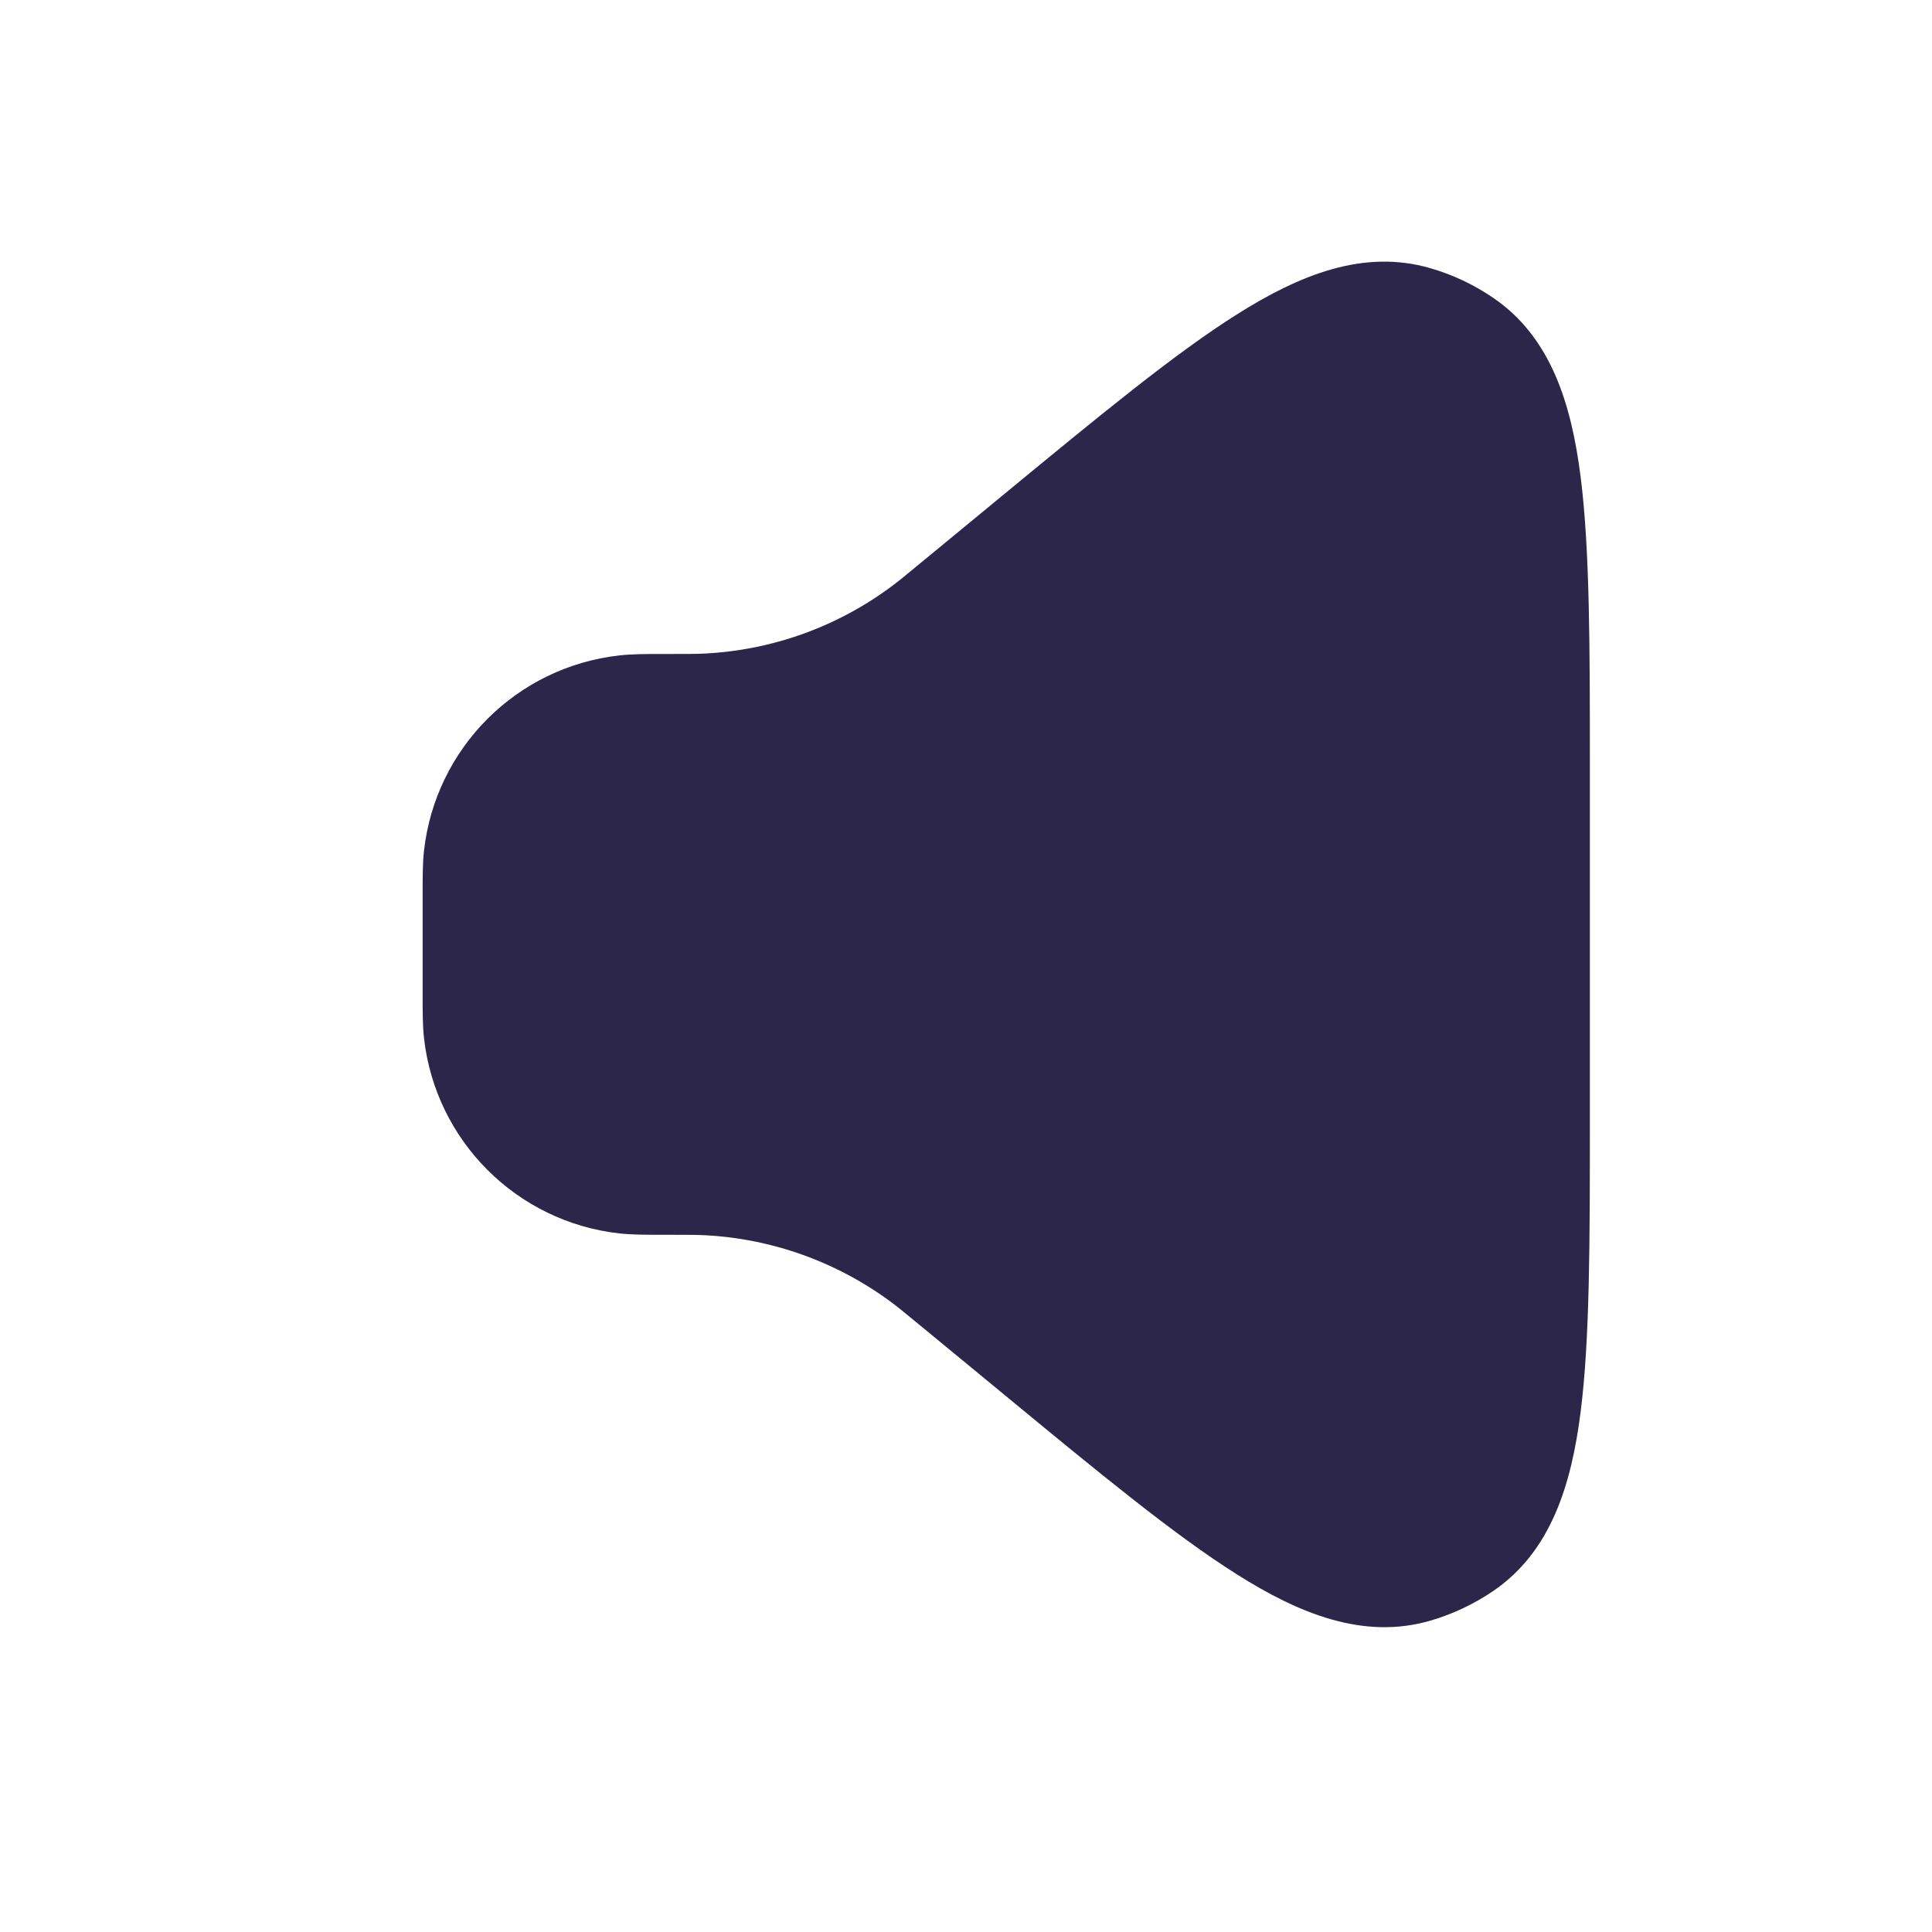 <svg width="24" height="24" viewBox="0 0 24 24" fill="none" xmlns="http://www.w3.org/2000/svg">
<path d="M17.77 3.332C16.934 3.088 16.132 3.421 15.363 3.907C14.59 4.394 13.652 5.168 12.478 6.135L11.438 6.992C11.239 7.157 11.158 7.223 11.078 7.282C10.401 7.787 9.589 8.078 8.746 8.119C8.647 8.124 8.542 8.124 8.284 8.124L8.242 8.124C8.019 8.124 7.848 8.124 7.694 8.142C6.418 8.284 5.41 9.292 5.267 10.569C5.25 10.722 5.25 10.894 5.25 11.117V12.347C5.25 12.569 5.25 12.741 5.267 12.895C5.41 14.171 6.418 15.179 7.694 15.322C7.848 15.339 8.019 15.339 8.242 15.339L8.284 15.339C8.542 15.339 8.647 15.339 8.746 15.344C9.589 15.385 10.401 15.677 11.078 16.181C11.158 16.241 11.239 16.307 11.438 16.471L12.478 17.328C13.652 18.296 14.59 19.069 15.363 19.556C16.132 20.042 16.934 20.375 17.77 20.132C18.047 20.051 18.309 19.927 18.548 19.765C19.267 19.275 19.52 18.444 19.635 17.541C19.75 16.635 19.75 15.419 19.75 13.898V9.565C19.75 8.044 19.75 6.829 19.635 5.922C19.52 5.019 19.267 4.188 18.548 3.699C18.309 3.536 18.047 3.412 17.77 3.332Z" fill="#2D264B"/>
</svg>
